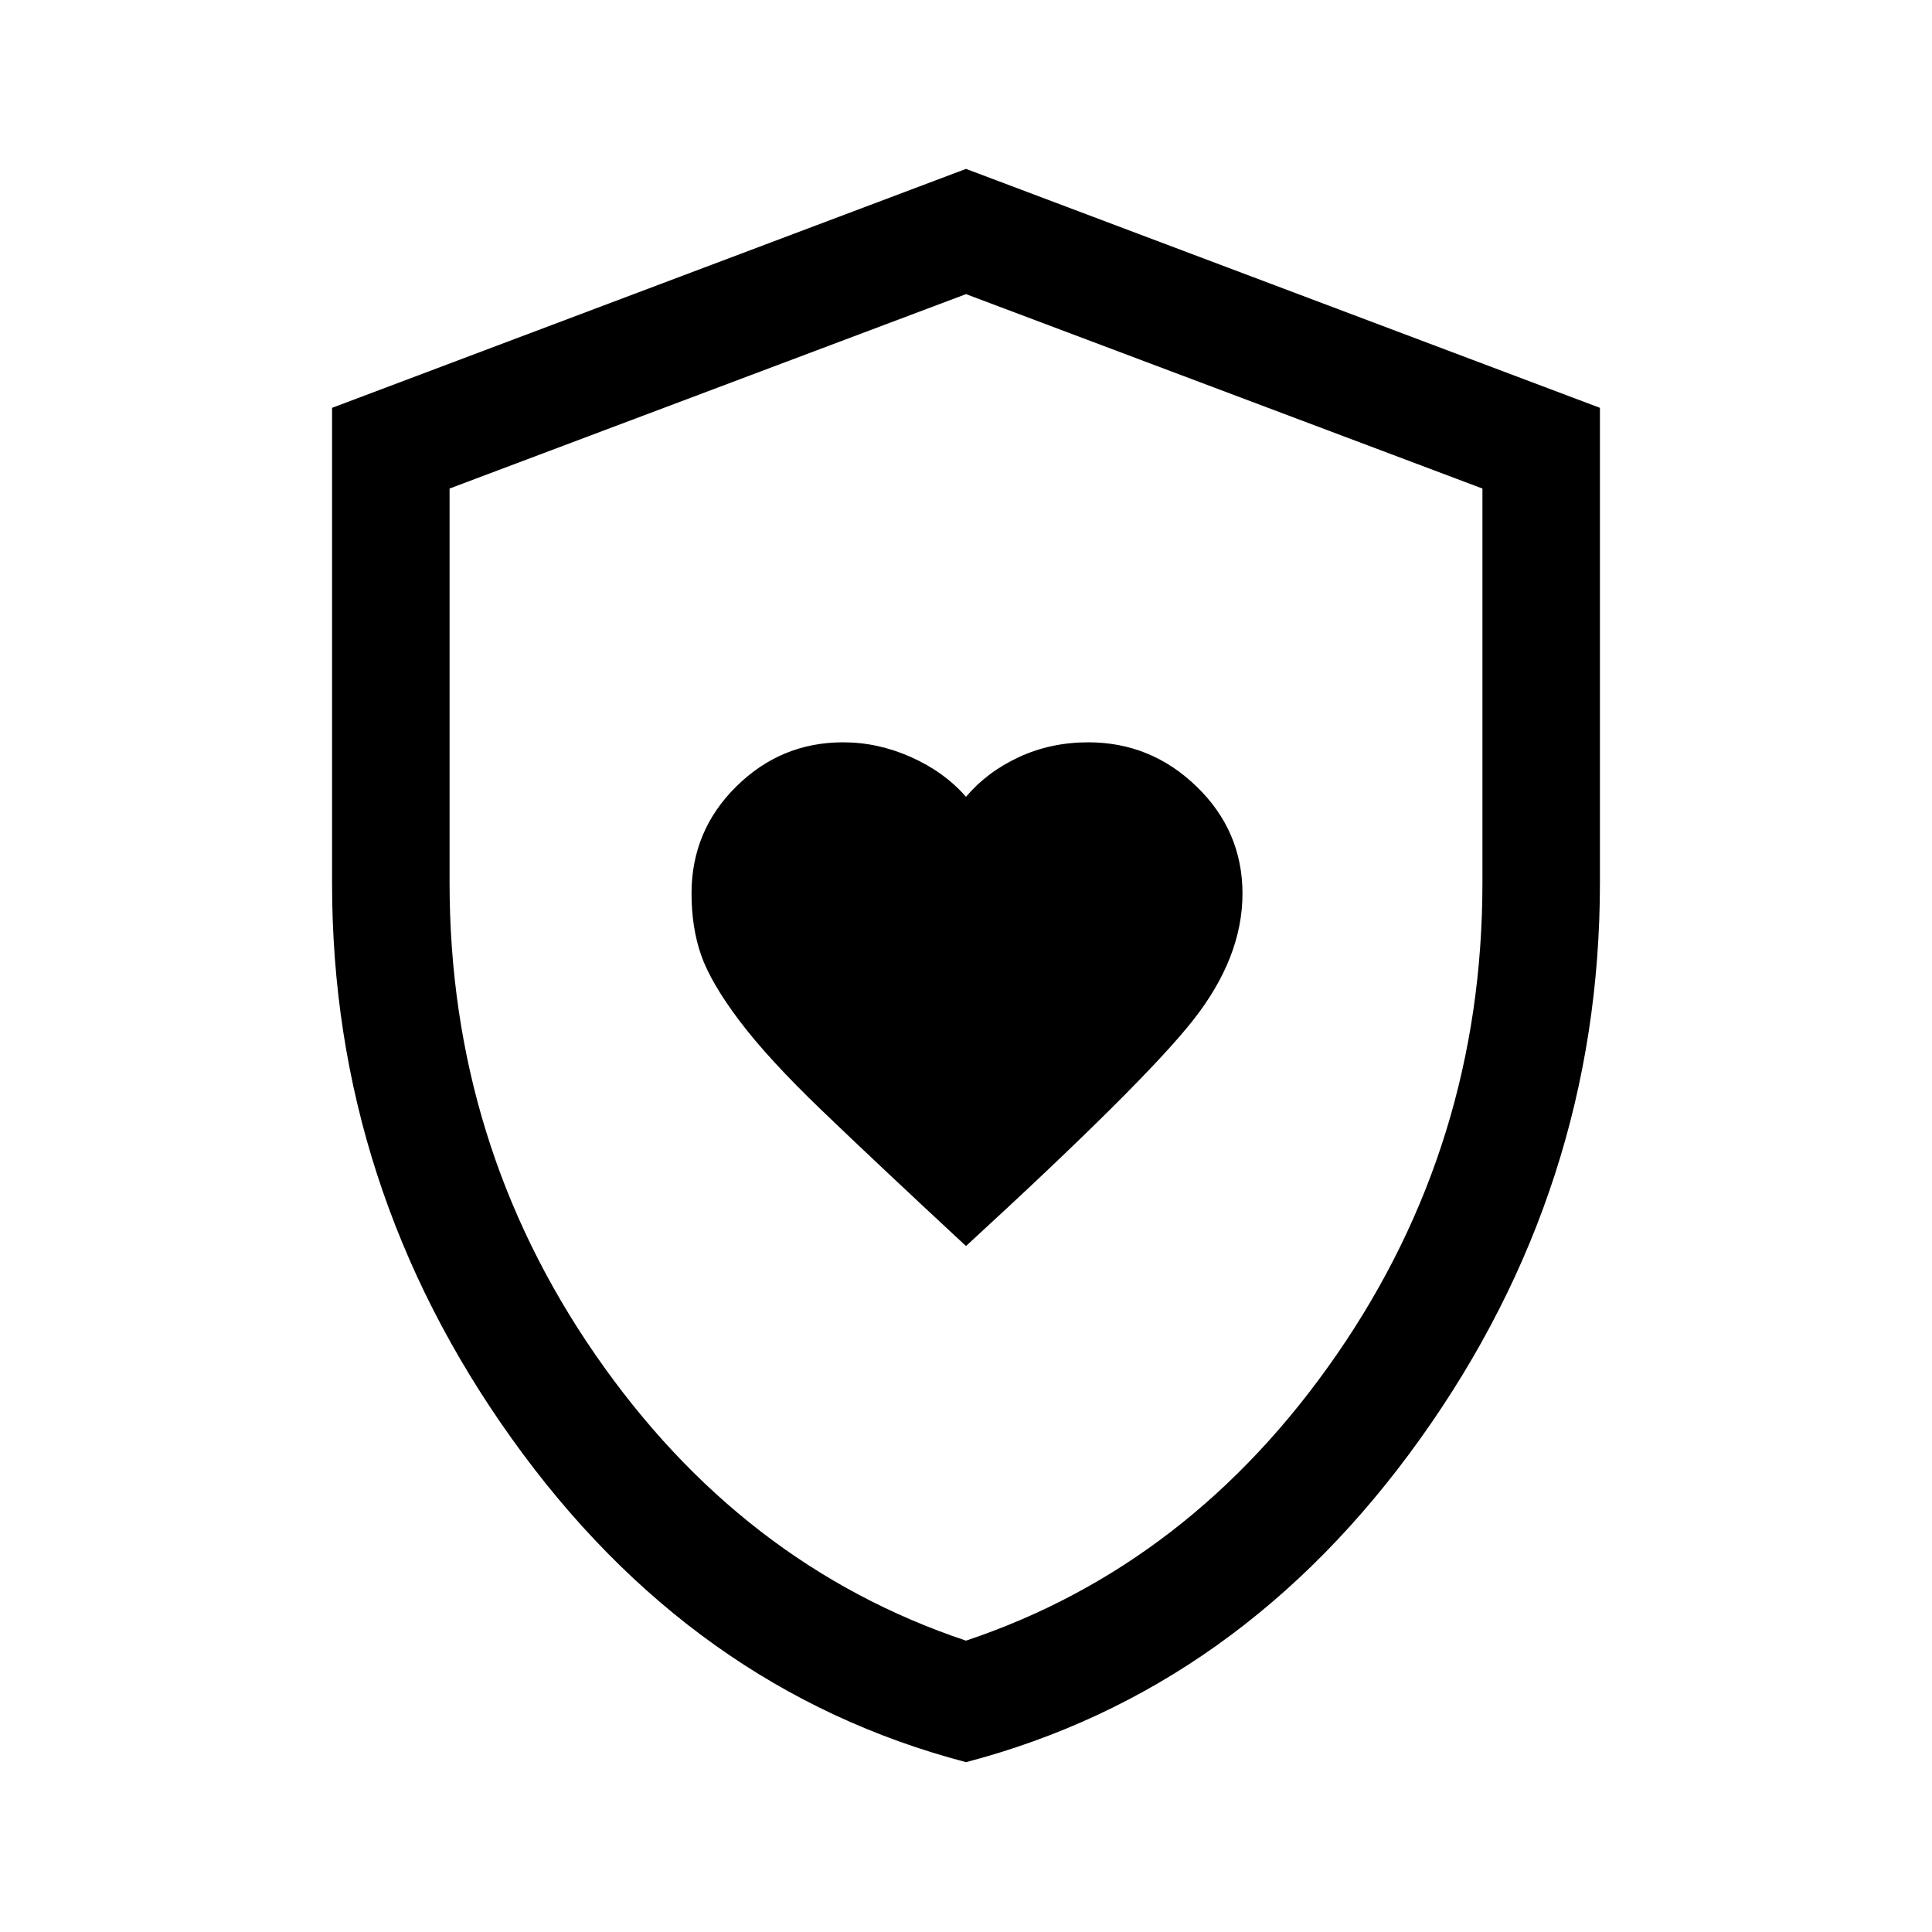 <svg xmlns="http://www.w3.org/2000/svg" height="48" viewBox="0 -960 960 960" width="48"><path d="M480-340.85q88.41-81.16 112.89-112.28 24.49-31.11 24.49-62.84 0-31.08-22.72-53.13-22.72-22.05-53.88-22.05-18.6 0-34.44 7.33-15.84 7.33-26.34 19.74-10.88-12.41-27.34-19.74-16.46-7.33-33.71-7.33-30.89 0-53.11 21.96-22.22 21.97-22.22 53.11 0 16.95 4.75 30.63 4.76 13.67 18.98 32.57 14.21 18.89 41.08 44.71 26.86 25.81 71.57 67.32Zm.02 256.46q-136.4-35.77-225.71-160.74Q165-370.11 165-521.01v-236.34l315-118.73 315 118.73v235.91q0 151.44-89.29 276.36-89.28 124.92-225.69 160.69Zm-.02-60.38Q591.92-182.23 664.27-287q72.34-104.77 72.34-234.29v-195.96L480-813.85l-256.61 96.6v195.96q0 129.52 72.34 234.29Q368.08-182.23 480-144.77Zm0-334.85Z"/></svg>